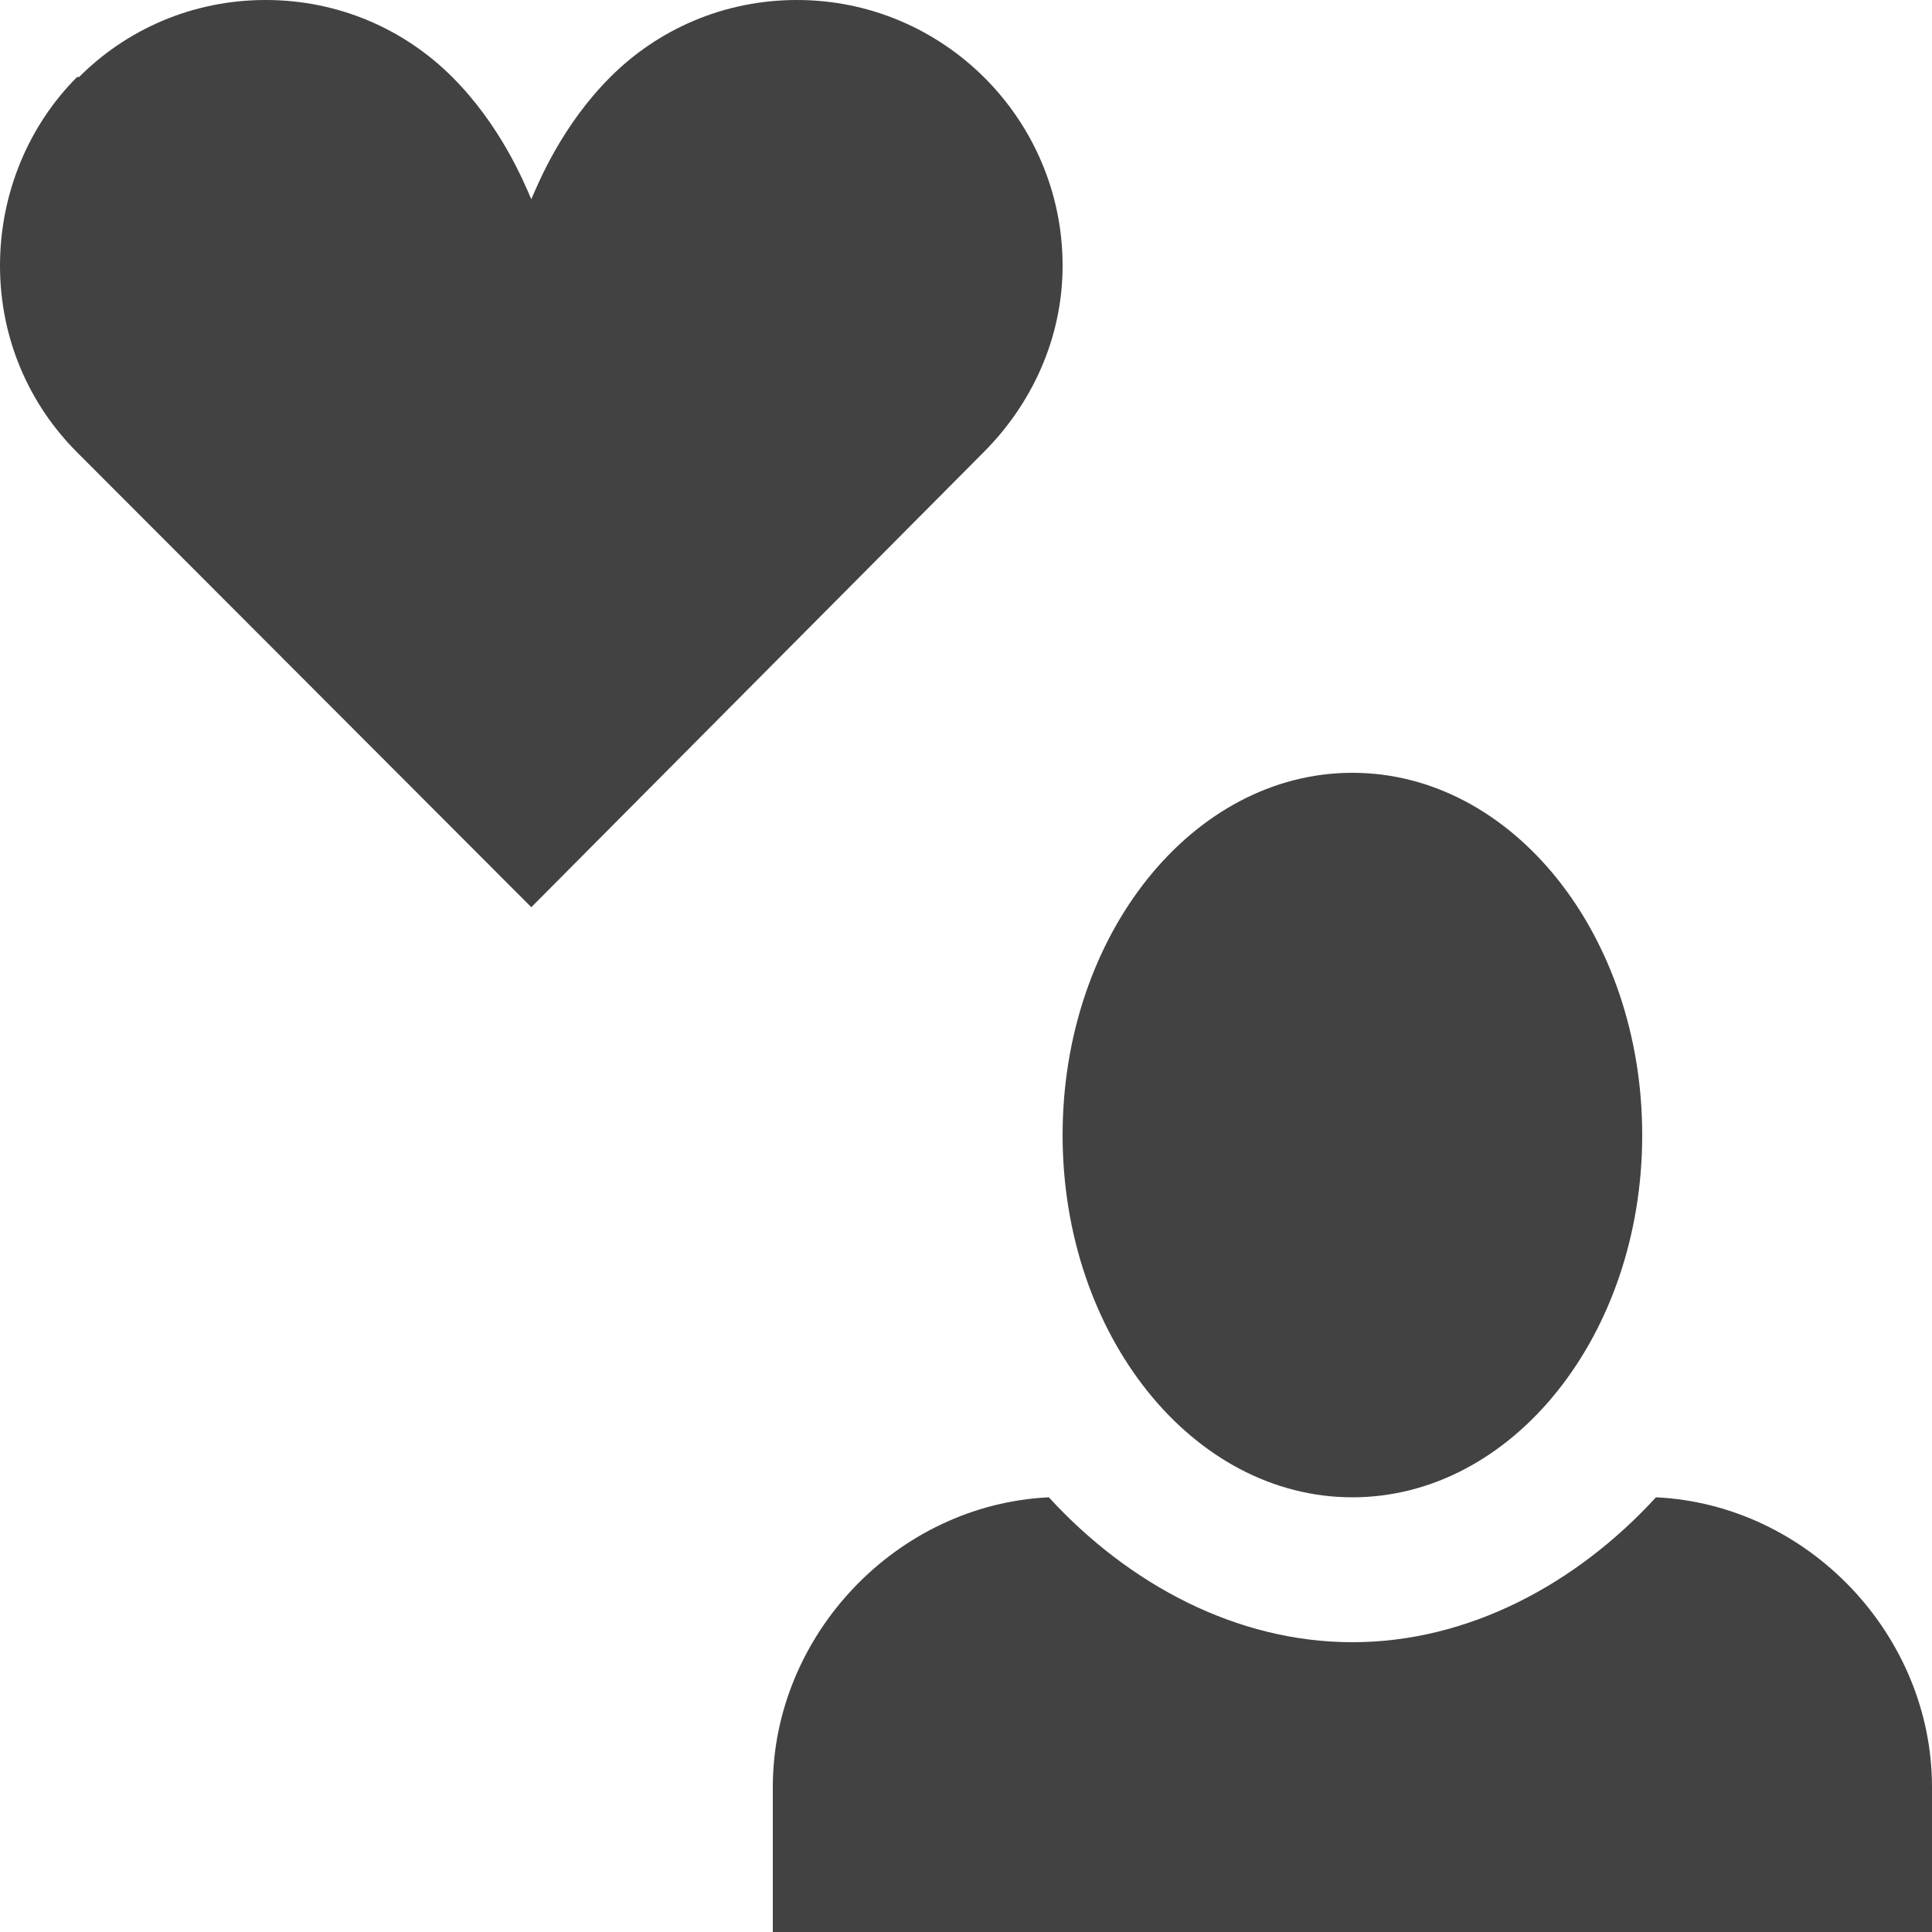 <?xml version="1.0" encoding="utf-8"?>
<svg version="1.1" id="Layer_1" xmlns="http://www.w3.org/2000/svg" xmlns:xlink="http://www.w3.org/1999/xlink" x="0px" y="0px"
	 width="200px" height="200px" viewBox="0 0 200 200" enable-background="new 0 0 200 200" xml:space="preserve">
<path fill="#424242" d="M110,27.5C110,12.376,97.694,0,82.5,0c-7.563,0-14.369,3.025-19.319,7.976
	C58.231,12.926,55.825,18.7,55,20.625c-0.825-1.925-3.231-7.699-8.181-12.649C41.869,3.025,35.063,0,27.5,0
	C19.938,0,13.131,3.025,8.182,7.976H7.975C3.025,12.926,0,19.938,0,27.5c0,7.562,3.025,14.369,7.975,19.318L55,93.913l46.819-47.094
	C106.77,41.869,110,35.062,110,27.5z"/>
<path fill="#424242" d="M140,80c-16.576,0-30,16.8-30,37.5c0,20.7,13.424,37.501,30,37.501s30.001-16.801,30.001-37.501
	C170.001,96.8,156.576,80,140,80z M171.426,155c-8.25,8.999-19.425,15.001-31.426,15.001c-12,0-23.176-6.002-31.425-15.001
	C92.826,155.75,80,169.25,80,185v15h120v-15C200,169.25,187.174,155.75,171.426,155z"/>
</svg>
